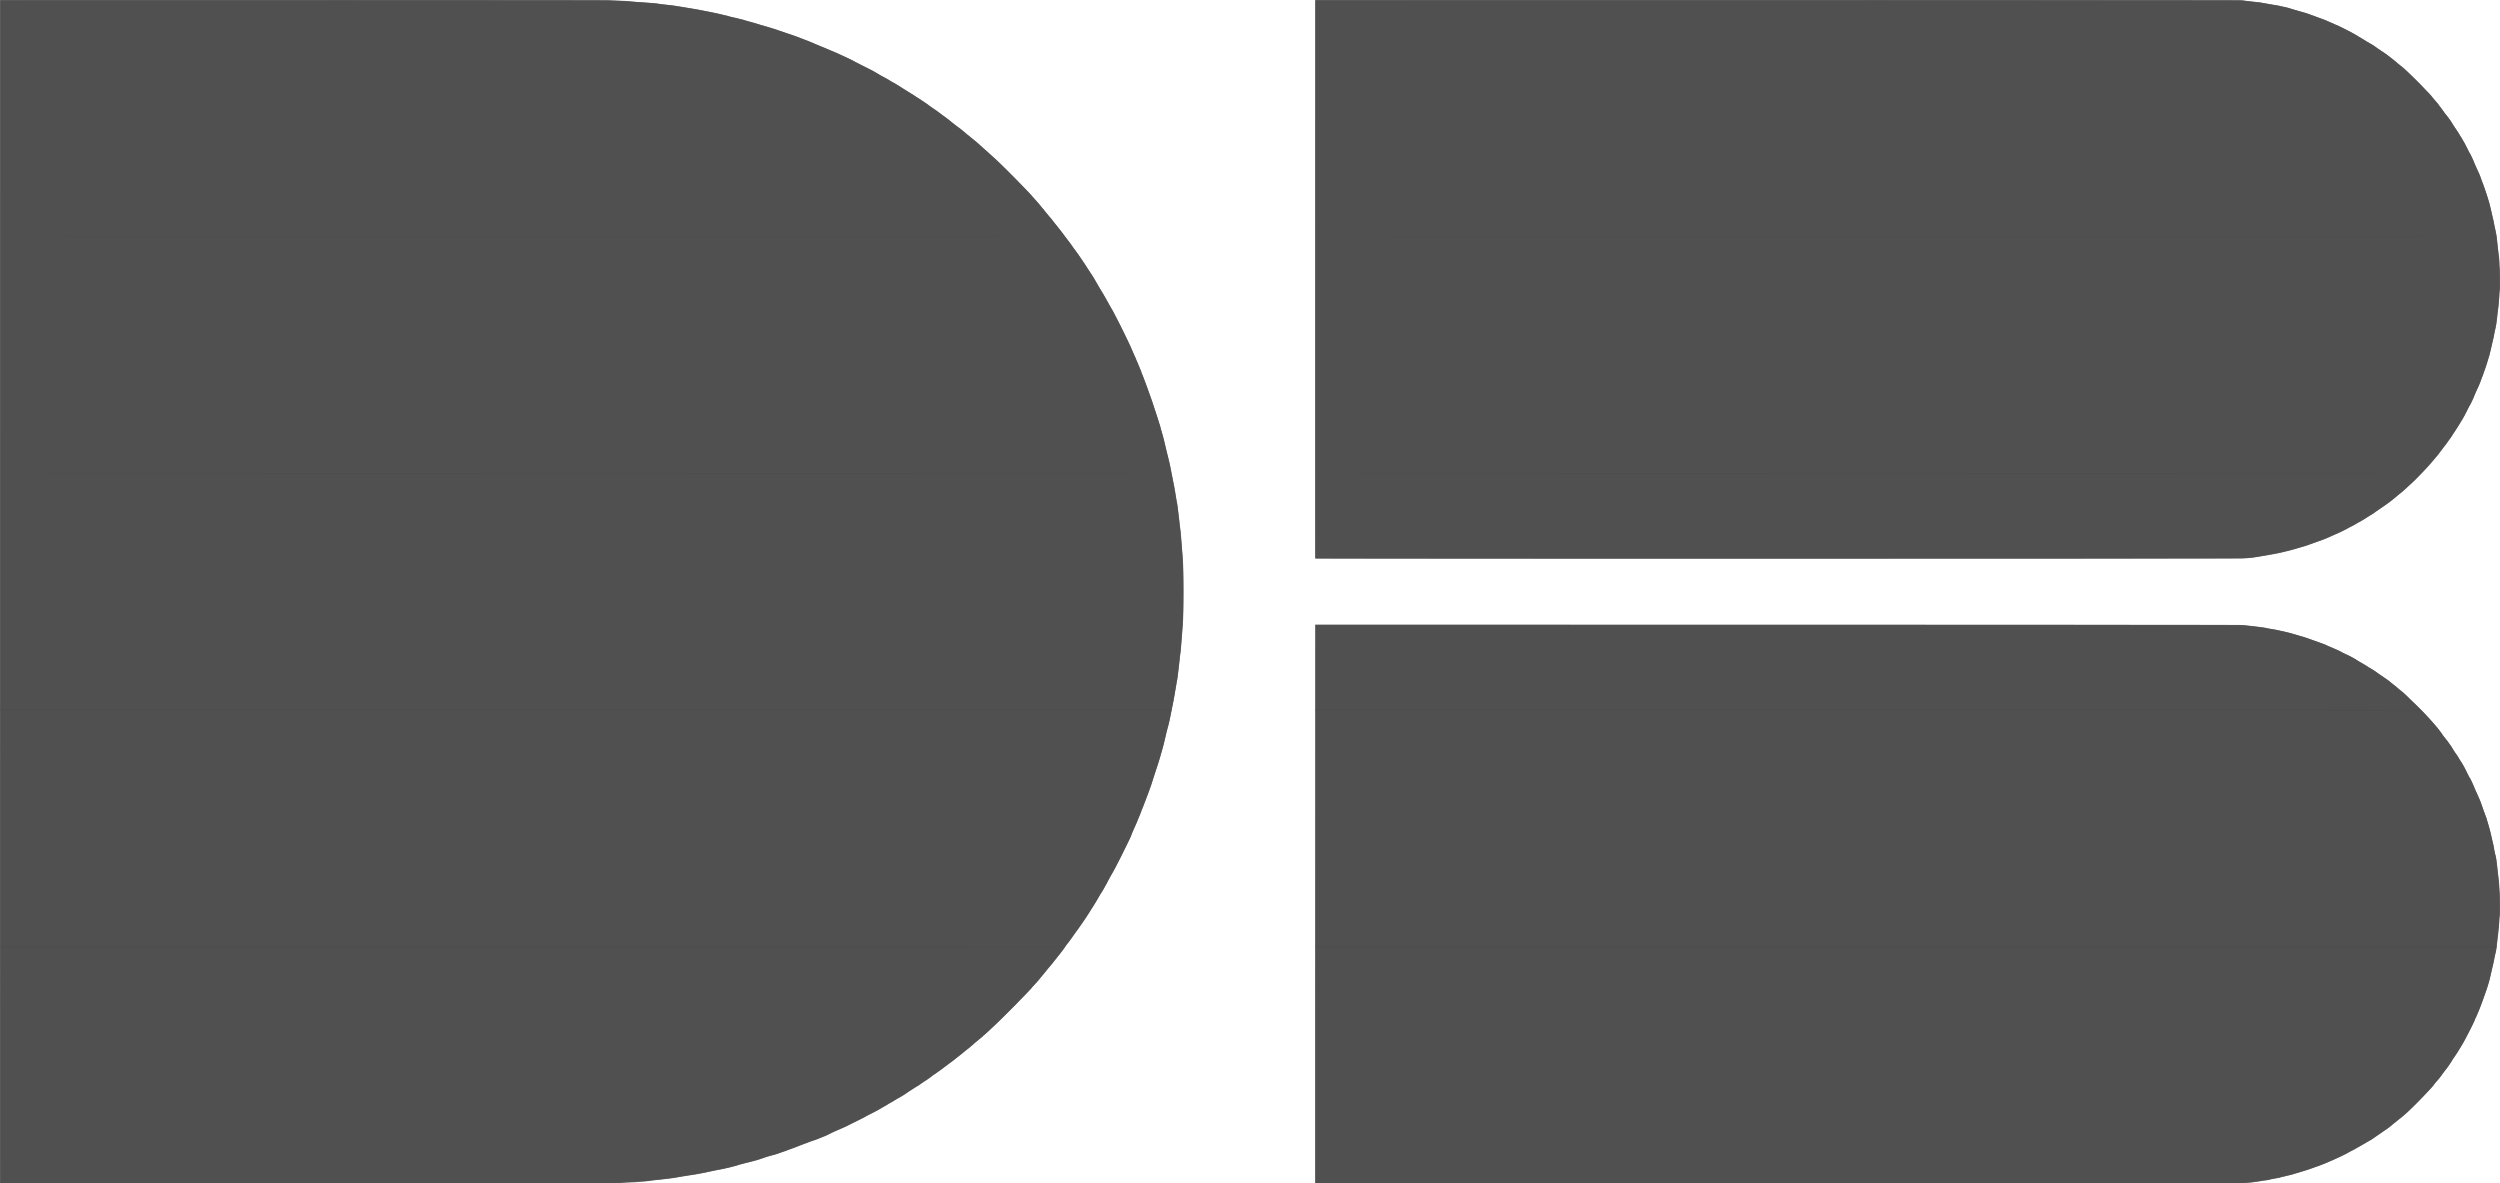 <svg width="7165.4" height="3392.1" viewBox="0 0 7165.414 3392.141" xmlns="http://www.w3.org/2000/svg"><g stroke-width=".315"><path d="M.212 3391.394c-.2-.525-.275-763.745-.168-1696.017L.236.3 862.355.116c567.191-.12 868.205.077 879.897.577 9.787.418 27.166 1.097 38.618 1.51 11.453.411 22.017 1.08 23.474 1.483 1.458.404 13.384 1.417 26.503 2.251 33.31 2.118 52.174 3.663 55.278 4.53 1.457.406 7.761 1.264 14.009 1.906 16.044 1.648 30.281 3.321 35.589 4.183 2.498.405 8.803 1.436 14.009 2.291s13.554 2.214 18.552 3.02c30.363 4.897 75.7 13.644 96.17 18.554 4.58 1.099 10.544 2.481 13.25 3.073 4.392.959 7.368 1.763 15.648 4.227 1.318.392 4.726 1.193 7.573 1.78 2.847.588 8.073 1.795 11.613 2.684 3.54.888 9.68 2.372 13.643 3.296 3.964.925 7.655 1.958 8.201 2.296.548.338 2.757 1.063 4.91 1.61 2.152.546 6.47 1.73 9.593 2.629 3.124.9 8.12 2.255 11.101 3.014 2.982.759 7.434 2.094 9.893 2.967 2.459.873 6.919 2.269 9.912 3.102 8.039 2.239 15 4.252 20.965 6.063 2.915.886 8.027 2.42 11.358 3.409 6.309 1.873 10.021 3.09 18.931 6.205 2.915 1.02 7.856 2.714 10.98 3.767 3.124 1.053 6.872 2.369 8.33 2.924s6.91 2.383 12.115 4.06c5.207 1.677 11.851 3.93 14.766 5.006a2242.35 2242.35 0 009.087 3.333c2.083.756 8.387 3.168 14.01 5.36 5.622 2.193 12.096 4.673 14.387 5.511 2.29.839 9.276 3.717 15.523 6.396 13.239 5.679 15.255 6.522 26.882 11.237a907.91 907.91 0 0117.038 7.152c4.581 1.99 11.397 4.886 15.145 6.433 3.748 1.548 8.689 3.675 10.98 4.729 2.29 1.053 6.38 2.93 9.087 4.173 23.858 10.95 32.776 15.238 38.617 18.566 3.124 1.78 16.584 8.688 29.912 15.35 13.327 6.663 26.276 13.348 28.776 14.856 10.914 6.583 22.28 13.151 26.203 15.143 7.896 4.006 12.134 6.391 17.585 9.893 2.987 1.92 7.306 4.438 9.596 5.596 2.291 1.158 8.675 4.935 14.185 8.394 22.07 13.85 37.85 23.701 40.928 25.547 1.783 1.07 4.68 2.994 6.436 4.278 1.757 1.283 4.9 3.318 6.982 4.523 5.48 3.17 33.49 22.114 36.926 24.977 1.17.975 5.087 3.713 18.365 12.845 1.817 1.249 6.251 4.486 9.854 7.193a3802.99 3802.99 0 0016.136 12.026c5.273 3.907 10.779 8.097 12.237 9.312 9.105 7.588 22.427 17.923 28.13 21.825 2.393 1.636 13.625 10.857 20.711 17.001 1.25 1.084 3.805 3.168 5.68 4.633a211.778 211.778 0 016.814 5.613c1.875 1.624 6.898 5.698 11.163 9.055 4.265 3.357 12.273 10.241 17.795 15.298 5.522 5.056 12.216 11.104 14.876 13.44 2.66 2.336 7.09 6.34 9.844 8.899a597.985 597.985 0 009.612 8.708c10.206 8.992 24.28 22.518 44.149 42.43 26.599 26.657 65.85 67.23 66.92 69.177.451.82 4.6 5.58 9.219 10.578 4.62 4.998 10.601 11.813 13.293 15.145s7.872 9.636 11.514 14.009c3.642 4.373 8.762 10.59 11.378 13.815 2.616 3.225 6.238 7.485 8.048 9.465 1.81 1.98 3.855 4.462 4.544 5.514s7.308 9.493 14.71 18.758c7.402 9.264 15.518 19.744 18.037 23.288 2.519 3.543 7.366 9.973 10.773 14.288 3.407 4.314 7.557 9.798 9.223 12.186a1088.088 1088.088 0 0013.805 19.3c11.577 15.784 22.476 31.85 39.121 57.667 4.121 6.391 8.744 13.495 10.273 15.785 1.528 2.291 5.484 8.865 8.788 14.609 12.697 22.07 15.389 26.685 15.994 27.419 1.392 1.683 11.827 19.69 18.212 31.424 3.74 6.872 8.54 15.391 10.666 18.931 2.128 3.54 4.388 7.459 5.022 8.708.634 1.25 3.739 7.213 6.899 13.252 8.333 15.926 15.738 30.643 25.145 49.978 13.955 28.68 17.156 35.512 22.527 48.085 2.847 6.664 6.649 15.24 8.448 19.06 1.8 3.819 3.272 7.35 3.272 7.848 0 .497.64 2.143 1.423 3.657.783 1.514 2.611 5.65 4.063 9.19 1.452 3.54 4.208 10.185 6.125 14.766 1.916 4.581 3.713 9.352 3.992 10.601.28 1.25.783 2.626 1.12 3.059.337.433 1.667 3.67 2.954 7.194 2.453 6.716 3.545 9.61 7.843 20.794 1.441 3.748 3.031 8.008 3.534 9.465s2.205 6.229 3.782 10.602c7.243 20.076 10.128 28.311 13 37.104 1.701 5.206 5.73 17.473 8.951 27.26s6.447 19.84 7.168 22.339c.72 2.499 1.777 5.736 2.35 7.194.97 2.472 2.606 8.18 4.125 14.387.842 3.436 1.689 6.438 4.168 14.766 1.116 3.749 2.66 9.37 3.43 12.495.771 3.123 2.124 8.575 3.007 12.115a791.286 791.286 0 013.397 14.388c1.641 7.287 3.253 13.915 6.078 24.989 4.37 17.134 6.268 25.547 9.137 40.511a3741.4 3741.4 0 003.385 17.417 9212.314 9212.314 0 005.278 26.502c1.254 6.199 5.325 30.376 6.823 40.511.4 2.707 1.077 6.115 1.507 7.572 1.023 3.48 3.77 25.122 7.884 62.094.997 8.954 2.025 17.133 2.286 18.174.457 1.822 1.014 8.397 4.201 49.598a6821.62 6821.62 0 002.187 27.638c3.07 37.032 3.07 162.485 0 198.016-.396 4.582-1.382 17.02-2.19 27.638-3.163 41.567-3.744 48.176-4.464 50.734-.41 1.457-1.453 9.806-2.317 18.552-2.405 24.354-5.403 49.1-6.915 57.102-.441 2.328-1.286 7.13-1.878 10.67-.994 5.94-2.18 12.892-5.227 30.669-.643 3.748-1.494 8.69-1.89 10.98-.71 4.093-2.356 12.475-5.316 27.07a4802.78 4802.78 0 00-3.372 16.848c-4.148 20.943-6.48 31.19-9.14 40.134-1.426 4.801-3.447 12.893-6.051 24.231-4.73 20.597-8.153 33.931-12.83 49.978-.668 2.29-1.706 5.869-2.308 7.951-3.122 10.81-5.044 16.93-11.415 36.347-10.03 30.568-13.232 40.446-14.36 44.298-1.833 6.258-11.832 33.41-19.66 53.385-.98 2.499-2.865 7.44-4.19 10.98s-2.664 6.777-2.976 7.193c-.311.417-1.161 2.632-1.888 4.922-1.253 3.944-5.397 14.365-7.681 19.31-.577 1.25-1.877 4.486-2.89 7.194-1.013 2.707-4.46 10.714-7.66 17.795-5.667 12.537-8.484 19.262-12.14 28.975-1.742 4.632-31.852 65.414-43.226 87.26-3.144 6.04-8.23 15.24-11.3 20.446-3.069 5.206-7.753 13.725-10.407 18.931-5.59 10.964-17.615 32.238-19.473 34.453-.7.833-3.777 5.945-6.838 11.359-5.442 9.623-14.6 24.818-19.734 32.743a1201.94 1201.94 0 00-6.044 9.466c-10.24 16.206-12.694 19.993-15.498 23.917-1.689 2.364-6.234 8.898-10.101 14.52-3.866 5.623-8.449 12.14-10.181 14.481-1.733 2.342-6.973 9.668-11.646 16.28-10.767 15.24-10.153 14.407-16.907 22.96-3.142 3.98-6.38 8.308-7.193 9.618-3.087 4.967-8.043 11.643-17.344 23.365-5.288 6.664-11.55 14.615-13.913 17.67-2.364 3.056-8.394 10.382-13.397 16.281-5.004 5.9-9.604 11.465-10.223 12.37-.619.902-4.532 5.718-8.697 10.699-4.165 4.982-9.276 11.202-11.358 13.822-2.083 2.621-7.193 8.305-11.355 12.632-4.163 4.326-7.875 8.441-8.25 9.145-2.261 4.235-79.512 82.94-103.17 105.11-4.942 4.63-14.165 13.278-20.495 19.218-6.331 5.94-12.561 11.439-13.845 12.22-1.285.781-2.542 1.96-2.797 2.623-.254.66-1.901 2.278-3.661 3.592-4.43 3.308-18.912 15.353-23.065 19.183-4.429 4.085-14.268 12.275-21.673 18.04-3.21 2.499-7.233 5.787-8.941 7.306s-6.398 5.267-10.423 8.33a989.025 989.025 0 00-15.144 11.816c-7.336 5.856-38.64 29.326-44.693 33.505a3980.725 3980.725 0 01-9.819 6.737c-3.894 2.664-8.153 5.731-9.467 6.816-4.032 3.328-13.064 9.675-22.796 16.02-5.106 3.328-11.07 7.405-13.252 9.06-2.182 1.655-4.224 3.01-4.536 3.012-.845 0-26.536 16.515-33.412 21.472-3.28 2.364-11.798 7.589-18.93 11.611-7.133 4.023-13.991 8.068-15.24 8.992-1.25.923-3.976 2.58-6.059 3.684-5.573 2.954-12.147 6.753-13.342 7.71-.575.46-3.43 2.134-6.346 3.718-2.915 1.583-8.538 4.822-12.494 7.196-7.835 4.702-18.381 10.331-33.696 17.986-5.414 2.707-10.014 5.18-10.223 5.499-.209.317-9.75 5.213-21.202 10.88-11.453 5.666-21.846 10.864-23.096 11.551-6.325 3.477-14.37 7.169-35.211 16.159-6.872 2.964-17.094 7.732-22.717 10.595-5.622 2.864-11.586 5.7-13.252 6.305-1.666.604-7.97 3.132-14.008 5.618-6.04 2.486-12.855 5.125-15.145 5.864-7.686 2.48-17.018 5.759-19.31 6.784-1.25.559-3.975 1.609-6.058 2.334-7.44 2.59-25.453 9.448-26.502 10.09-.778.476-2.133.98-15.145 5.628-4.164 1.488-10.298 3.78-13.63 5.093-3.332 1.314-7.591 2.823-9.465 3.356-1.875.532-5.623 1.824-8.33 2.87-7.259 2.807-11.206 4.146-16.28 5.524-2.5.678-7.61 2.07-11.359 3.094a2175.012 2175.012 0 01-9.465 2.565c-1.458.389-7.08 2.278-12.495 4.2-16.056 5.698-21.15 7.148-50.356 14.339-2.707.666-5.944 1.533-7.194 1.925-1.249.392-4.593 1.252-7.43 1.913-2.838.66-6.586 1.799-8.33 2.532-1.744.733-5.896 1.933-9.228 2.667-3.332.733-6.91 1.642-7.951 2.019-1.042.376-4.279 1.219-7.194 1.871-2.915.654-8.197 1.868-11.737 2.699-3.54.831-10.866 2.34-16.28 3.353a1070.258 1070.258 0 00-29.912 6.05c-18.753 4.093-32.94 6.772-48.085 9.08-16.954 2.582-40.667 6.462-48.154 7.878-7.802 1.475-31.43 4.34-56.724 6.876-8.538.856-16.53 1.884-17.757 2.284-1.23.4-8.385 1.096-15.902 1.547-7.518.45-14.861 1.115-16.319 1.477-1.457.361-13.195 1.042-26.083 1.513-15.124.552-23.985 1.172-24.99 1.75-2.355 1.353-1777.549 1.686-1778.054.333zm3769.408 0c-.198-.52-.272-360.966-.166-800.963l.192-800.025 1324.393.082c984.14.06 1326.654.304 1333.102.945 34.992 3.464 67.098 7.532 70.422 8.924.625.262 6.077 1.263 12.116 2.226 6.04.962 12.514 2.088 14.388 2.5s7.326 1.598 12.116 2.633c20.088 4.34 30.926 7.174 51.113 13.36 2.916.894 7.686 2.254 10.601 3.023 5.596 1.475 16.376 4.989 18.931 6.169.833.385 6.285 2.356 12.116 4.38 9.921 3.445 25.314 8.932 32.822 11.7 1.81.667 4.877 2.021 6.815 3.01 1.94.989 5.4 2.565 7.691 3.502 2.29.938 4.676 1.953 5.3 2.256.625.303 4.203 1.832 7.952 3.4 10.065 4.208 17.737 7.83 21.58 10.186 1.875 1.148 6.986 3.7 11.36 5.67 13.437 6.052 21.92 10.643 35.21 19.05 2.916 1.845 6.153 3.788 7.195 4.318 4.323 2.203 20.983 12.329 22.964 13.957 1.177.968 2.445 1.76 2.817 1.76.834 0 16.555 9.847 20.32 12.728a136.326 136.326 0 005.77 4.124c1.665 1.115 6.265 4.258 10.222 6.982s9.998 6.852 13.424 9.172c3.427 2.319 7.857 5.644 9.844 7.389 4.457 3.913 10.531 8.824 12.79 10.34.93.624 5.241 4.202 9.58 7.95 4.34 3.749 8.87 7.497 10.069 8.33 3.27 2.273 10.01 8.442 23.088 21.131 6.48 6.287 17.112 16.584 23.63 22.883 10.114 9.778 32.458 33.23 39.4 41.351 3.115 3.648 12.26 14.19 14.956 17.24 2.44 2.762 10.913 13.567 12.857 16.396l4.67 6.815c1.953 2.852 5.701 7.783 8.33 10.958 2.628 3.175 6.142 7.727 7.808 10.116a577.62 577.62 0 006.15 8.615c1.716 2.35 4.206 6.146 5.534 8.436 3.135 5.412 6.997 11.328 12.191 18.682 2.304 3.26 4.607 6.78 5.119 7.821.928 1.887 5.582 9.311 9.32 14.87 3.444 5.119 7.338 12.372 14.71 27.4 3.95 8.045 7.993 15.712 8.987 17.037 1.714 2.283 11.303 22.867 13.292 28.533.512 1.457 1.977 4.865 3.257 7.572 2.294 4.854 3.581 7.697 6.512 14.387.82 1.875 2.762 6.304 4.313 9.845 1.55 3.54 3.274 7.799 3.829 9.465 3.285 9.86 11.15 31.79 13.57 37.831 1.16 2.899 2.371 6.306 2.689 7.572.319 1.266 1.313 4.688 2.21 7.603 5.627 18.292 8.11 27.69 13.302 50.356a1387.162 1387.162 0 003.385 14.387c.86 3.54 2.203 10.355 2.983 15.145 1.296 7.949 1.948 10.954 4.598 21.202 1.584 6.122 3.947 24.768 7.15 56.414.59 5.83 1.29 11.624 1.555 12.873 2.227 10.493 4.425 93.11 2.7 101.47-.43 2.082-1.114 10.09-1.52 17.794-.715 13.532-2.536 33.566-3.476 38.24-.25 1.25-1.28 9.94-2.287 19.31-2.03 18.895-2.813 24.496-4.132 29.531-1.587 6.062-3.122 13.084-4.55 20.824-.77 4.165-2.116 10.469-2.993 14.01s-2.417 10.184-3.421 14.765a1162.047 1162.047 0 01-3.348 14.766c-.836 3.54-1.903 8.14-2.37 10.223s-1.712 6.683-2.765 10.223l-3.83 12.873c-1.713 5.767-4.491 13.834-11.732 34.075-7.685 21.482-12.913 34.827-17.738 45.275-1.402 3.036-2.549 5.904-2.549 6.375s-1.022 2.668-2.272 4.882c-1.25 2.214-2.271 4.412-2.271 4.883 0 2.558-27.446 56.811-35.202 69.588a7804.364 7804.364 0 00-11.932 19.688c-2.467 4.096-11.808 18.147-14.667 22.062-1.41 1.93-2.564 3.702-2.564 3.937 0 1.412-14.591 22.468-21.354 30.816-2.79 3.445-6.94 9.023-9.222 12.397-2.282 3.374-7.442 9.883-11.466 14.464-4.024 4.581-8.362 9.863-9.64 11.737-3.63 5.323-11.024 13.461-33.715 37.105-30.67 31.956-49.743 49.925-66.807 62.935-4.31 3.288-6.301 4.916-10.16 8.317-1.7 1.498-3.65 3.031-4.333 3.408-.683.376-3.068 2.294-5.3 4.261-5.429 4.784-14.6 11.865-18.943 14.627-1.938 1.233-7.377 4.968-12.086 8.3-4.71 3.331-9.654 6.739-10.988 7.572-1.334.833-5.707 3.85-9.717 6.704-4.01 2.855-10.597 7.048-14.64 9.317a937.996 937.996 0 00-14.167 8.142 1126.714 1126.714 0 01-15.407 8.857c-4.725 2.663-9.837 5.601-11.359 6.529-1.521.928-5.927 3.23-9.791 5.115-3.865 1.885-8.465 4.346-10.223 5.466-4.594 2.93-23.12 11.945-37.65 18.324-6.873 3.017-13.858 6.123-15.524 6.904-5.047 2.364-17.56 7.559-18.206 7.559-.332 0-2.846.98-5.587 2.176-2.74 1.197-6.686 2.714-8.768 3.37-2.083.656-6.683 2.254-10.223 3.551-3.54 1.298-7.442 2.674-8.672 3.059-1.23.385-3.956 1.368-6.058 2.186-2.102.818-6.89 2.392-10.637 3.498-3.749 1.105-8.179 2.445-9.844 2.976-7.142 2.277-13.173 4.107-17.417 5.285-2.499.695-5.91 1.747-7.58 2.34-1.67.593-6.1 1.792-9.844 2.664-3.744.872-9.533 2.26-12.865 3.084a751.453 751.453 0 01-10.292 2.466c-2.33.533-4.607 1.2-5.063 1.481s-3.832 1.005-7.503 1.606c-13.294 2.179-19.45 3.352-21.373 4.072-2.551.957-5.605 1.53-14.834 2.788-4.164.568-12.172 1.738-17.795 2.6-5.622.864-12.437 1.897-15.144 2.297-5.792.855-19.751 2.072-34.076 2.973-5.622.353-605.275.679-1332.573.724-1057.253.067-1322.42-.109-1322.708-.864zm0-1790.853c-.198-.52-.272-360.774-.166-800.578l.192-799.64L5091.61.133c859.304-.123 1325.067.07 1330.84.553 4.88.408 12.791 1.273 17.58 1.92s13.309 1.654 18.931 2.235c14.794 1.53 21.243 2.396 31.047 4.168a2422.26 2422.26 0 0034.834 6.024c5.206.862 10.317 1.883 11.358 2.269s4.279 1.107 7.194 1.603 6.153 1.181 7.194 1.524c1.041.342 3.085.852 4.543 1.133s4.695 1.164 7.194 1.963c7.223 2.307 10.964 3.45 17.038 5.202 3.123.901 8.916 2.6 12.873 3.775 3.956 1.175 8.045 2.316 9.087 2.536 3.22.68 11.435 3.308 18.173 5.811 3.54 1.316 7.8 2.85 9.466 3.411 1.666.56 4.903 1.757 7.193 2.66 5.271 2.075 17.173 6.394 23.096 8.38 2.499.838 6.588 2.514 9.087 3.725 2.499 1.211 7.44 3.392 10.98 4.848 3.54 1.455 8.572 3.682 11.181 4.948 2.61 1.267 4.99 2.303 5.29 2.303 1.9 0 42.412 20.432 53.195 26.83 5.206 3.087 12.702 7.535 16.659 9.883 3.956 2.348 9.579 5.757 12.494 7.577 2.916 1.82 9.73 5.87 15.145 9.001s11.718 7.07 14.009 8.753c5.124 3.765 6.342 4.608 18.173 12.576 5.207 3.507 10.712 7.218 12.235 8.248 1.523 1.03 7.24 5.381 12.705 9.67 5.464 4.288 10.872 8.478 12.017 9.31 1.144.834 5.479 4.445 9.633 8.026 4.154 3.58 9.052 7.584 10.884 8.897 5.403 3.871 27.955 25.044 44.707 41.976 19.022 19.226 40.583 41.9 42.277 44.464.688 1.041 4.968 6.153 9.51 11.359 4.543 5.206 8.804 10.317 9.47 11.358.667 1.041 2.586 3.656 4.265 5.81 4.149 5.324 10.218 13.56 12.518 16.989 1.042 1.552 3.938 5.337 6.437 8.411s5.225 6.557 6.058 7.738c.833 1.181 2.55 3.55 3.815 5.264 1.265 1.713 3.635 5.33 5.266 8.038 3.307 5.488 7.183 11.449 14.032 21.58 9.504 14.06 21.521 34.591 29.252 49.979 4.393 8.746 8.41 16.413 8.923 17.038s2.293 4.032 3.954 7.572l5.425 11.562c1.323 2.82 2.407 5.443 2.407 5.83 0 .714 7.715 18.128 12.927 29.177 2.974 6.307 3.514 7.678 7.457 18.931 1.313 3.749 2.859 7.838 3.433 9.087 1.014 2.203 4.42 11.603 6.724 18.552.621 1.875 2.664 8.008 4.54 13.63 1.875 5.623 4.304 13.29 5.397 17.039 1.093 3.748 2.342 7.837 2.775 9.086.433 1.25 1.24 4.146 1.793 6.437 3.111 12.895 4.45 18.628 6.097 26.124 1.007 4.582 2.552 11.227 3.433 14.766.88 3.54 2.23 10.015 2.999 14.388.768 4.373 1.949 10.166 2.624 12.873 1.241 4.98 2.103 9.09 3.49 16.66.84 4.581 3.883 31.039 5.617 48.842.608 6.247 1.442 12.551 1.854 14.009 2.043 7.241 4.042 91.374 2.365 99.576-.425 2.082-1.103 9.92-1.506 17.416-.402 7.497-1.421 19.594-2.265 26.883-.843 7.288-2.381 20.748-3.418 29.911-1.037 9.163-2.107 17.852-2.38 19.31s-.965 5.206-1.541 8.33c-.576 3.123-1.598 7.894-2.273 10.6-.673 2.708-1.843 8.5-2.598 12.873-.755 4.374-2.1 10.678-2.987 14.01s-2.078 8.443-2.647 11.358c-.567 2.915-1.42 6.834-1.896 8.708a828.577 828.577 0 00-2.296 9.466l-2.51 10.6c-.592 2.5-1.612 6.248-2.268 8.33-1.403 4.46-3.39 11.025-6.192 20.446-1.113 3.748-2.989 9.37-4.167 12.494-1.178 3.124-3.535 9.809-5.239 14.856-1.703 5.047-3.609 10.159-4.235 11.359-.626 1.2-1.14 2.596-1.143 3.102 0 .507-.484 2.04-1.07 3.408-.587 1.368-2.148 5.383-3.469 8.923-1.32 3.54-3.593 8.992-5.05 12.116-6.82 14.616-12.375 27.147-12.375 27.917 0 1.197-10.821 23.938-12.12 25.468-.706.833-4.545 8.159-8.532 16.28-3.986 8.121-9.234 18.053-11.661 22.07-11.832 19.584-14.896 24.484-21.144 33.816-3.71 5.54-7.26 10.99-7.89 12.115-1.039 1.851-5.497 8.502-6.953 10.372-2.058 2.645-6.085 8.322-9.131 12.873-1.95 2.916-4.495 6.389-5.653 7.717s-4.15 5.168-6.648 8.53c-2.5 3.363-6.333 8.367-8.52 11.121-2.186 2.754-3.975 5.244-3.975 5.532 0 .288-1.79 2.47-3.975 4.847-2.187 2.378-5.168 5.88-6.626 7.781s-3.502 4.363-4.544 5.469-3.126 3.543-4.633 5.417c-9.104 11.318-46.115 49.856-58.182 60.579-3.046 2.707-10.108 9.157-15.694 14.335-5.585 5.177-12.7 11.35-15.812 13.716-3.113 2.368-8.294 6.568-11.515 9.333-13.975 12-22.693 18.548-44.476 33.405-5.83 3.977-13.157 9.072-16.28 11.323-3.124 2.25-8.406 5.695-11.738 7.653-3.331 1.959-9.897 6.09-14.59 9.18-4.694 3.091-12.549 7.786-17.457 10.433-4.907 2.648-10.439 5.834-12.291 7.081-1.852 1.247-6.775 3.899-10.94 5.892-4.165 1.994-9.276 4.637-11.358 5.874-5.074 3.014-23.027 11.934-29.154 14.486-2.707 1.127-6.285 2.686-7.95 3.464-16.537 7.725-35.674 15.633-43.921 18.151-2.499.763-6.738 2.267-9.42 3.341-2.682 1.075-5.243 1.954-5.69 1.954-.448 0-2.086.681-3.64 1.514-1.555.833-3.336 1.515-3.959 1.515-.624 0-4.118 1.19-7.765 2.643-3.646 1.453-9.186 3.32-12.31 4.15s-7.98 2.194-10.79 3.036c-2.812.84-7.412 2.22-10.223 3.064-12.674 3.804-26.719 7.54-34.266 9.115-1.874.391-5.111 1.202-7.194 1.803-5.622 1.621-20.75 4.647-38.24 7.65-6.039 1.037-14.898 2.565-19.688 3.397-29.17 5.064-34.015 5.64-56.553 6.733-26.238 1.271-2658.168 1.14-2658.65-.132z" fill="#6d6d6d"/><path d="M.693 1696.027V.563l865.703.09c476.132.048 871.838.38 879.344.737 7.497.357 21.979.983 32.183 1.393s20.256.915 22.338 1.126c2.083.21 15.202 1.23 29.154 2.267 34.475 2.562 53.014 4.108 55.278 4.608 1.936.429 22.017 2.878 34.706 4.233 3.887.416 10.361 1.269 14.388 1.896 14.906 2.323 42.144 6.773 50.483 8.247 3.332.589 9.295 1.593 13.252 2.23s7.875 1.361 8.708 1.606c.833.246 5.774 1.247 10.98 2.225 5.206.979 12.873 2.458 17.038 3.287 4.164.83 9.616 1.9 12.115 2.38 5.716 1.098 22.725 5.085 25.747 6.035 1.25.393 4.442 1.097 7.094 1.566 2.652.468 5.378 1.156 6.058 1.528.68.372 2.94 1.06 5.022 1.527 2.082.468 6.682 1.495 10.222 2.283 3.54.788 9.163 2.145 12.495 3.017 3.331.871 9.295 2.376 13.251 3.344 3.957.968 8.216 2.13 9.466 2.58 1.25.451 4.146 1.333 6.436 1.96 16.153 4.416 21.68 5.983 28.018 7.944a871.738 871.738 0 0015.524 4.597c9.498 2.705 23.598 6.974 30.289 9.171 2.498.82 6.076 1.94 7.95 2.486 1.875.547 5.964 1.913 9.087 3.035 3.124 1.122 13.176 4.54 22.339 7.594 18.32 6.107 25.98 8.871 43.54 15.712 6.455 2.515 13.611 5.246 15.902 6.07 2.29.824 7.913 3.132 12.494 5.13a946.398 946.398 0 0015.145 6.43c17.666 7.26 24.09 9.942 31.805 13.282a962.496 962.496 0 0015.144 6.39c3.749 1.53 8.52 3.6 10.602 4.597a350.85 350.85 0 008.33 3.818c14.413 6.353 33.589 15.557 39.67 19.042 3.17 1.816 16.668 8.748 29.996 15.403 13.328 6.656 26.277 13.33 28.776 14.832 16.22 9.746 21.185 12.63 24.397 14.168 1.992.954 4.764 2.392 6.16 3.195 7.976 4.588 13.032 7.61 16.392 9.8 2.083 1.356 5 2.971 6.482 3.59 1.482.618 5.352 2.787 8.6 4.82 8.1 5.068 16.876 10.678 20.508 13.11 1.666 1.115 5.524 3.542 8.573 5.393a842.337 842.337 0 017.348 4.502c.992.625 4.632 2.815 8.087 4.867s7.474 4.645 8.932 5.762c1.458 1.118 5.377 3.68 8.708 5.693 3.332 2.013 6.399 3.959 6.815 4.324.417.365 5.106 3.48 10.42 6.923 5.315 3.443 10.256 6.825 10.98 7.516 2.052 1.958 9.284 7.137 18.68 13.378 5.302 3.521 8.494 5.83 9.687 7.005.741.728 1.602 1.325 1.915 1.325.312 0 1.84 1.108 3.394 2.461s4.548 3.653 6.652 5.111a394.85 394.85 0 017.93 5.68l7.7 5.679c1.977 1.459 5.018 3.843 6.755 5.3 1.739 1.458 4.14 3.41 5.337 4.336 1.197.927 5.29 4.164 9.098 7.194 3.807 3.03 8.883 6.871 11.28 8.537 2.398 1.666 5.333 3.88 6.523 4.922s3.1 2.639 4.243 3.55c1.143.91 4.805 3.988 8.136 6.84 3.332 2.85 6.79 5.683 7.686 6.294.895.611 5.836 4.595 10.98 8.853a3793.096 3793.096 0 0013.316 10.98c2.181 1.78 7.803 6.896 12.495 11.366 4.692 4.47 8.788 8.134 9.105 8.14.315 0 4.925 4.017 10.244 8.91 5.32 4.894 11.861 10.772 14.537 13.062 15.519 13.283 89.041 86.763 107.688 107.624 2.372 2.654 8.178 9.085 12.904 14.29 4.725 5.207 11.473 13.043 14.997 17.414 3.522 4.371 7.598 9.257 9.055 10.857s2.96 3.476 3.337 4.168c.777 1.426 4.895 6.37 7.678 9.218 1.023 1.046 1.859 2.175 1.859 2.51s2.77 3.738 6.156 7.564c3.385 3.826 6.697 7.807 7.359 8.849.66 1.04 3.61 4.79 6.553 8.33 2.944 3.54 6.527 7.97 7.964 9.843 1.437 1.874 5.003 6.368 7.925 9.986 2.921 3.618 8.37 10.774 12.109 15.902 3.737 5.128 9.197 12.39 12.132 16.139 2.935 3.748 6.691 8.849 8.348 11.334 1.657 2.486 5.738 8.186 9.07 12.666s7.25 9.863 8.708 11.96 4.184 5.999 6.058 8.668a882.494 882.494 0 016.66 9.644c1.789 2.636 4.423 6.496 5.854 8.578 1.431 2.083 4.034 6.172 5.783 9.087 1.75 2.916 5.9 9.39 9.223 14.388l8.811 13.251c1.523 2.291 5.58 9.106 9.015 15.145 6.158 10.827 10.975 18.998 21.966 37.266 3.079 5.117 8.65 14.926 12.38 21.798 3.73 6.871 8.44 15.22 10.466 18.552 2.026 3.332 4.21 7.08 4.853 8.33.642 1.249 3.643 7.042 6.67 12.872 11.146 21.473 16.575 32.24 25.77 51.114 13.246 27.186 16.187 33.484 22.455 48.085 3.04 7.08 6.845 15.69 8.456 19.135s2.93 6.488 2.93 6.765.647 1.889 1.437 3.582c.792 1.694 2.694 6.146 4.228 9.894s4.177 10.052 5.872 14.009c1.696 3.957 3.516 8.831 4.045 10.833.53 2.002 1.26 4.047 1.622 4.544s1.385 2.778 2.272 5.068c2.689 6.946 8.619 22.791 10.486 28.018.966 2.707 3.178 8.841 4.915 13.63 7.076 19.512 8.56 23.758 13.626 38.998 11.106 33.407 15.777 47.837 16.67 51.492.509 2.082 1.162 4.127 1.45 4.543.29.417 1.302 3.654 2.25 7.194s2.54 9.333 3.541 12.873c1 3.54 2.204 7.8 2.673 9.466.47 1.665 1.263 4.391 1.762 6.057.499 1.666 2.367 9.163 4.151 16.66 1.783 7.496 5.915 24.534 9.18 37.862 3.266 13.327 6.308 26.105 6.761 28.396.453 2.29 1.65 8.424 2.66 13.63 1.01 5.206 2.546 13.043 3.413 17.416s2.214 11.188 2.991 15.145c.779 3.957 1.96 9.92 2.628 13.252.667 3.331 1.526 8.102 1.91 10.6a360.602 360.602 0 001.537 9.088 354.071 354.071 0 011.533 9.086c.733 4.808 2.413 14.598 3.716 21.65 1.205 6.518 3.484 24.8 7.213 57.86 1.033 9.162 2.22 19.385 2.636 22.717.787 6.276 1.386 13.367 3.843 45.433.797 10.412 1.775 22.68 2.173 27.26 3.075 35.392 3.096 160.826.029 198.017-.394 4.79-1.397 17.568-2.229 28.396s-1.854 24.118-2.274 29.53-1.098 12.4-1.51 15.524c-.41 3.124-1.26 10.62-1.89 16.66-.629 6.038-1.485 13.705-1.904 17.037-.418 3.332-1.45 11.85-2.293 18.931-2.308 19.399-2.791 23.033-3.773 28.396-.495 2.707-1.365 7.648-1.933 10.98-.567 3.332-1.704 9.976-2.526 14.766s-2.006 11.775-2.63 15.523c-2.069 12.438-3.31 18.982-7.327 38.618a2727.533 2727.533 0 00-3.336 16.66c-3.9 19.819-5.276 25.753-10.633 45.813-1.502 5.622-3.56 13.97-4.575 18.552-1.7 7.684-2.725 12.021-5.993 25.367a264.726 264.726 0 01-2.659 9.844c-1.963 6.653-5.124 17.633-6.54 22.717-2.101 7.552-4.275 14.598-8.642 28.018-2.371 7.288-7.096 21.94-10.5 32.56s-6.55 20.332-6.994 21.581c-.443 1.25-2.166 6.02-3.829 10.602a14515.71 14515.71 0 00-4.803 13.251 481.385 481.385 0 01-3.251 8.708c-.81 2.083-4.106 10.772-7.326 19.31-3.221 8.538-6.127 15.864-6.458 16.28-.331.417-1.329 2.973-2.217 5.68-1.576 4.81-6.074 15.914-7.973 19.688-.524 1.041-1.652 3.938-2.507 6.436-.855 2.5-4.348 10.677-7.763 18.174-3.416 7.497-6.988 15.675-7.939 18.174-4.664 12.255-7.172 17.78-18.903 41.649-6.959 14.16-12.97 26.428-13.356 27.26-.386.833-3.066 5.944-5.954 11.358a1189.333 1189.333 0 00-10.223 19.689c-2.734 5.414-7.519 14.103-10.633 19.309-3.114 5.206-7.815 13.725-10.449 18.931-5.501 10.877-17.559 32.214-19.47 34.453-.71.833-2.92 4.411-4.91 7.951-6.357 11.307-13.313 22.878-18.437 30.67-2.739 4.164-5.414 8.339-5.945 9.276-2.45 4.326-3.095 5.394-5.826 9.654-3.88 6.05-12.605 19.11-17.397 26.034a829.95 829.95 0 00-5.76 8.425c-3.96 5.932-10.177 14.662-12.94 18.169-1.669 2.118-6.726 9.176-12.427 17.344-4.695 6.728-9.15 12.844-10.808 14.838-2.643 3.181-8.501 11.079-8.501 11.461 0 .64-6.642 9.647-13.63 18.484-3.54 4.478-7.46 9.436-8.709 11.019-6.991 8.86-10.255 12.937-11.263 14.074-.622.702-1.74 2.235-2.488 3.408s-1.562 2.304-1.81 2.512c-.697.583-7.665 8.624-9.942 11.472-5.387 6.738-8.272 10.303-10.016 12.38-8.896 10.594-12.434 14.878-16.163 19.566-2.372 2.983-8.081 9.513-12.686 14.51-4.604 4.998-8.915 9.946-9.578 10.997-.664 1.05-9.543 10.421-19.731 20.824-10.189 10.403-20.228 20.788-22.31 23.079-4.764 5.243-48.073 48.106-61.206 60.575-19.981 18.973-22.86 21.667-27.284 25.54a1682.413 1682.413 0 00-9.063 8.005c-4.754 4.238-12.12 10.41-20.066 16.814-2.584 2.082-5.428 4.577-6.32 5.545-.892.967-3.98 3.693-6.862 6.058-2.882 2.364-5.786 4.81-6.454 5.435-.667.624-2.168 1.755-3.334 2.511-1.166.757-2.694 1.88-3.395 2.495-2.14 1.878-20.914 17.049-27.07 21.875-3.187 2.5-6.695 5.342-7.795 6.317-2.794 2.48-12.808 9.964-13.33 9.964-.238 0-3.066 2.039-6.287 4.53-9.925 7.679-17.738 13.545-23.273 17.475-2.916 2.07-5.983 4.273-6.816 4.896-6.061 4.531-8.805 6.417-9.335 6.417-.338 0-1.954 1.122-3.59 2.493-1.638 1.372-5.191 4.092-7.899 6.047-2.707 1.954-6.318 4.58-8.025 5.837-1.707 1.255-3.29 2.283-3.516 2.283-.56 0-11.884 7.647-18.083 12.21-2.759 2.03-5.263 3.692-5.566 3.692-.86 0-32.052 20.073-32.962 21.21-.693.87-16.791 10.736-19.968 12.239-1.72.814-5.513 2.982-8.428 4.818-5.496 3.46-13.619 8.243-20.343 11.976-2.139 1.186-4.4 2.587-5.025 3.112-.624.525-3.52 2.249-6.436 3.831-2.915 1.582-8.702 4.919-12.86 7.416-7.906 4.749-16.82 9.496-33.332 17.75-5.415 2.708-10.355 5.365-10.98 5.906-1.033.893-32.96 17.003-42.027 21.207-2.082.965-4.979 2.446-6.437 3.29-1.457.845-6.057 3.052-10.222 4.905l-18.552 8.256c-6.04 2.687-11.832 5.145-12.873 5.46-1.042.317-6.068 2.776-11.17 5.467-5.103 2.69-10.896 5.505-12.873 6.258-1.978.75-9.049 3.638-15.712 6.416-6.664 2.777-14.331 5.687-17.038 6.466-5.464 1.573-14.24 4.74-17.91 6.46-1.312.616-2.748 1.12-3.192 1.12-.444 0-1.926.494-3.293 1.098-1.368.605-7.175 2.841-12.906 4.97-5.73 2.13-11.352 4.36-12.494 4.955-1.141.595-2.519 1.085-3.06 1.088-.54 0-2.074.57-3.408 1.26-1.332.691-3.445 1.514-4.694 1.83-1.25.314-4.573 1.453-7.384 2.53-2.811 1.076-7.411 2.836-10.222 3.91a304.348 304.348 0 01-10.412 3.716c-2.916.97-8.197 2.784-11.737 4.032-6.249 2.202-13.638 4.404-26.125 7.784-3.332.902-10.488 3.154-15.902 5.004-18.138 6.198-25.453 8.324-46.569 13.528-6.039 1.49-12.002 3.007-13.252 3.374s-4.486 1.215-7.193 1.883c-2.707.669-6.626 1.849-8.709 2.622-2.082.774-6.171 1.975-9.086 2.67-2.916.693-7.005 1.727-9.087 2.296-3.87 1.057-13.663 3.413-20.445 4.919-2.083.462-8.046 1.64-13.252 2.617-17.646 3.312-22.333 4.251-24.611 4.928-1.25.372-3.635.895-5.301 1.164-1.666.268-4.051.79-5.3 1.161-1.25.37-5.169 1.212-8.709 1.87-3.54.656-10.014 1.869-14.388 2.693-9.549 1.799-14.59 2.64-24.61 4.11-4.166.61-11.833 1.808-17.038 2.662l-15.903 2.607c-3.54.58-8.48 1.444-10.98 1.918-7.132 1.354-16.67 2.547-57.17 7.155-9.371 1.066-19.594 2.277-22.718 2.691-8.666 1.15-23.7 2.157-50.356 3.377-15.727.718-25.03 1.45-26.502 2.082-1.847.791-168.47 1.011-890.314 1.17l-888.053.198V1696.01zm3769.648 895.222l.19-800.217 1324.032.087c958.543.062 1326.438.316 1332.741.92 31.31 3.003 66.834 7.492 70.423 8.9.625.245 6.247 1.263 12.495 2.262 6.247.999 12.891 2.181 14.766 2.627 1.874.446 4.77 1.094 6.436 1.44 16.213 3.368 25.52 5.52 32.75 7.573 3.02.857 7.84 2.214 10.71 3.016 2.87.801 8.748 2.512 13.062 3.802 4.313 1.29 9.206 2.723 10.872 3.183 1.666.46 5.251 1.646 7.967 2.634 2.716.988 5.442 1.808 6.057 1.823.617.024 2.483.684 4.15 1.488 1.665.805 3.344 1.475 3.731 1.489.684.024 3.552 1.027 23.15 8.085 15.24 5.488 21.36 7.882 24.99 9.773 1.874.977 5.451 2.546 7.95 3.486 2.499.94 4.884 1.934 5.3 2.21s3.825 1.756 7.573 3.291c6.903 2.827 16.399 7.389 25.367 12.186 2.707 1.448 8.114 4.035 12.014 5.749 3.9 1.714 10.629 5.123 14.951 7.577 4.322 2.454 8.16 4.462 8.528 4.462.367 0 1.104.523 1.634 1.163.532.64 3.144 2.429 5.807 3.976 2.662 1.546 5.987 3.493 7.388 4.326 1.402.833 4.198 2.47 6.213 3.637 2.016 1.168 4.176 2.43 4.801 2.806s3.01 1.767 5.3 3.092 5.129 3.215 6.306 4.2c1.177.983 2.438 1.788 2.802 1.788.364 0 2.158 1.01 3.988 2.246 1.83 1.235 4.147 2.596 5.15 3.024 1.002.428 4.207 2.51 7.122 4.626s6.525 4.644 8.02 5.618c1.495.973 3.199 2.23 3.786 2.791.587.563 3.452 2.542 6.368 4.4 2.915 1.857 7.413 4.92 9.995 6.806 2.582 1.886 6.452 4.622 8.6 6.08 2.149 1.457 4.466 3.277 5.15 4.043.684.767 3.301 2.875 5.815 4.685 2.514 1.809 5.208 3.993 5.986 4.853.778.86 1.732 1.563 2.12 1.563.387 0 1.783.996 3.1 2.212 4.81 4.441 14.845 12.851 18.976 15.903 2.33 1.722 8.972 7.806 14.757 13.521 5.786 5.715 12.517 12.248 14.959 14.518 8.6 7.997 27.984 27.22 33.972 33.689 14.714 15.9 17.157 18.555 22.328 24.277 3.011 3.331 6.309 7.08 7.327 8.33 1.02 1.249 3.546 4.292 5.614 6.762 2.069 2.47 4.861 5.981 6.206 7.804a351.771 351.771 0 005.541 7.246c1.703 2.163 3.547 4.785 4.096 5.826.823 1.562 10.507 14.092 13.243 17.134.422.47 2.13 2.81 3.796 5.202a397.717 397.717 0 005.609 7.828c1.419 1.914 3.766 5.536 5.214 8.05 2.615 4.535 8.908 14.41 10.136 15.906 2.914 3.548 8.195 11.402 8.195 12.188 0 .538.442 1.428.983 1.979.54.55 2.143 3.045 3.56 5.544s3.048 5.022 3.623 5.607c.576.585 1.377 1.778 1.78 2.65.403.873 1.559 2.95 2.569 4.616 1.01 1.666 2.206 3.874 2.659 4.906.452 1.033 1.129 2.068 1.504 2.299.374.231 3.754 6.813 7.51 14.625s7.664 15.297 8.682 16.632c1.95 2.56 8.93 17.445 12.68 27.039 1.22 3.123 3.103 7.553 4.184 9.844 1.08 2.29 2.549 5.528 3.262 7.194a304.588 304.588 0 002.87 6.436c5.432 11.763 10.395 24.566 15.707 40.511 1.933 5.806 6.351 17.764 7.057 19.1.632 1.199 1.852 5.177 7.03 22.927 4.014 13.762 5.773 20.308 7.227 26.882.645 2.916 1.652 7.345 2.238 9.844s1.387 6.077 1.78 7.951c.392 1.875 1.434 6.304 2.314 9.844.882 3.54 2.228 10.355 2.994 15.145s2.277 12.116 3.36 16.28c2.523 9.704 3.17 13.675 4.934 30.29.796 7.496 1.649 15.163 1.896 17.037 2.266 17.234 3.656 31.552 4.296 44.298.42 8.33 1.083 15.737 1.475 16.46.892 1.647.961 66.97.067 67.521-.352.217-.876 7.138-1.165 15.379s-.836 16.005-1.217 17.255c-.381 1.25-1.217 7.553-1.857 14.009-3.647 36.782-5.464 51.47-7.213 58.307-1.713 6.695-3.15 13.372-4.563 21.202-.79 4.374-2.168 10.848-3.063 14.388-.894 3.54-2.464 10.185-3.487 14.766-1.023 4.581-2.5 11.056-3.281 14.387a1897.12 1897.12 0 00-2.537 10.98c-.614 2.708-1.855 7.308-2.757 10.223a741.43 741.43 0 00-3.18 10.601c-1.375 4.736-3.456 10.808-11.296 32.94-8.414 23.759-17.19 45.74-23.457 58.762-1.223 2.542-2.225 4.84-2.225 5.107 0 2.41-26.937 55.473-34.465 67.89-2.651 4.372-5.398 8.972-6.103 10.222-.706 1.25-2.394 3.975-3.752 6.058-1.358 2.082-3.105 4.979-3.882 6.436-.776 1.458-4.305 6.837-7.84 11.953s-6.953 10.227-7.594 11.358c-.64 1.132-3.195 5.123-5.678 8.872-2.481 3.748-4.65 7.156-4.819 7.572-.376.93-5.394 7.592-12.546 16.66-2.957 3.748-6.018 7.828-6.803 9.067-1.61 2.538-1.79 2.78-4.811 6.456-1.198 1.458-2.494 3.232-2.878 3.943-.386.712-2.787 3.609-5.336 6.437-6.356 7.053-8.8 10.033-10.527 12.833-1.742 2.826-16.82 19.279-33.205 36.231-28.234 29.211-50.308 50.108-63.227 59.852-2.186 1.649-6.654 5.299-9.928 8.11-3.274 2.81-6.164 5.11-6.421 5.11s-3.43 2.571-7.051 5.712c-3.622 3.141-8.416 6.975-10.655 8.519s-5.647 3.914-7.573 5.267a886.525 886.525 0 01-8.423 5.812c-2.707 1.844-7.648 5.27-10.98 7.613-3.332 2.342-7.421 5.177-9.087 6.299-1.666 1.121-5.074 3.526-7.572 5.345-2.5 1.817-6.891 4.545-9.76 6.062-8.533 4.51-9.155 4.861-9.55 5.395-.21.281-3.956 2.497-8.33 4.924-7.64 4.242-18.331 10.336-24.125 13.753-1.516.894-5.995 3.248-9.951 5.231-3.957 1.984-8.898 4.68-10.98 5.995-5.108 3.222-47.005 23.116-48.684 23.116-.284 0-2.225.816-4.313 1.813-6.367 3.041-25.692 10.856-32.573 13.172-2.498.841-8.973 3.119-14.387 5.062-11.277 4.046-13.736 4.87-21.581 7.234-3.124.94-6.872 2.124-8.33 2.63-3.461 1.2-12.072 3.796-17.795 5.364-2.499.684-5.906 1.703-7.572 2.263-4.724 1.59-33.879 8.648-35.736 8.65-.912 0-1.845.305-2.073.673-.229.368-2.718 1.06-5.535 1.538-9.196 1.56-19.425 3.596-28.215 5.616-2.708.622-7.308 1.344-10.223 1.604-2.915.26-6.493.782-7.95 1.158-2.385.617-11.136 1.962-24.99 3.844-6.71.912-21.739 2.218-34.076 2.962-5.622.34-605.275.655-1332.548.7l-1322.324.081.19-800.217zm-.19-1790.66V.562l1323.84.073c752.678.04 1326.775.357 1330.648.735 3.748.365 10.734 1.182 15.523 1.816 4.79.634 15.353 1.827 23.475 2.653 8.12.826 15.618 1.697 16.659 1.936 1.041.238 5.812 1.12 10.601 1.958 4.79.84 12.456 2.188 17.038 2.997s12.534 2.15 17.674 2.98c5.14.829 9.65 1.697 10.026 1.93.376.23 4.008 1.104 8.072 1.94 12.215 2.511 13.347 2.783 18.03 4.32 4.792 1.573 8.063 2.543 27.223 8.069 6.663 1.922 14.5 4.184 17.416 5.028 5.215 1.509 9.927 3.137 17.43 6.024 2.091.804 4.028 1.462 4.306 1.462s1.463.394 2.636.875c3.038 1.247 7.299 2.824 21.062 7.798 6.664 2.407 14.16 5.328 16.66 6.49 2.498 1.161 7.439 3.322 10.98 4.802 3.54 1.48 8.571 3.727 11.18 4.993 2.61 1.266 5.08 2.303 5.49 2.303s2.364.814 4.342 1.809c1.978.995 9.73 4.774 17.228 8.4 12.42 6.005 38.841 20.363 39.755 21.604.21.283 1.293.993 2.41 1.577 4.096 2.144 12.367 7.005 12.735 7.485.21.272 2.423 1.642 4.922 3.044 2.499 1.403 4.72 2.807 4.937 3.121s1.24.95 2.272 1.414c1.033.464 3.122 1.593 4.643 2.509 1.52.915 5.099 2.993 7.951 4.617 4.437 2.527 9.15 5.73 15.787 10.728.833.627 6.115 4.194 11.737 7.927 14.997 9.955 15.565 10.357 24.232 17.144 4.373 3.424 9.41 7.351 11.194 8.726 1.784 1.375 5.483 4.545 8.221 7.044 2.737 2.498 5.56 4.884 6.273 5.3 1.118.654 14.36 11.448 17.404 14.186 8.249 7.425 47.452 45.84 50.82 49.8 1.948 2.29 8.535 9.204 14.637 15.361 6.102 6.159 11.094 11.522 11.094 11.919s1.73 2.685 3.845 5.084c2.114 2.4 4.754 5.47 5.868 6.825 1.113 1.355 3.217 3.759 4.675 5.342 2.668 2.9 4.094 4.715 7.572 9.647 1.041 1.476 3.545 4.798 5.564 7.382 2.02 2.584 4.029 5.38 4.465 6.213.437.833 1.255 1.787 1.819 2.12.564.333 1.025.976 1.025 1.43s1.959 3.24 4.354 6.19c6.063 7.472 5.771 7.092 9.956 12.977 2.074 2.915 4.267 5.862 4.875 6.549.608.686 2.058 2.901 3.222 4.922 1.163 2.02 4.35 7.043 7.08 11.161 2.733 4.118 5.307 8.037 5.723 8.708.416.672 1.994 2.925 3.507 5.007 1.514 2.082 3.311 4.809 3.994 6.058 3.99 7.298 6.032 10.745 7.034 11.874.622.7 1.695 2.298 2.386 3.55 1.133 2.057 5.929 10.13 7.704 12.972.391.625 3.805 7.435 7.586 15.134 3.782 7.698 7.31 14.514 7.843 15.145 1.415 1.677 11.818 23.704 11.818 25.02 0 .573 7.766 18.052 13.349 30.041 2.91 6.254 5.66 13.304 8.332 21.368 1.023 3.09 2.09 5.985 2.37 6.436.618.995 3.467 8.753 5.864 15.964a697.122 697.122 0 004.056 11.737c2.075 5.819 6.042 18.439 8.926 28.396 1.914 6.609 4.8 18.484 8.1 33.318a857.515 857.515 0 003.816 16.28c1.081 4.374 2.465 11.018 3.076 14.767.611 3.748 1.663 9.03 2.336 11.737.674 2.707 1.734 7.818 2.356 11.358.622 3.54 1.448 7.63 1.835 9.087.386 1.458 1.077 6.91 1.536 12.116.458 5.206 1.132 12.021 1.497 15.145.365 3.123 1.367 11.642 2.225 18.93 2.132 18.105 2.846 26.962 2.94 36.492.046 4.488.418 8.304.838 8.563.486.3.757 12.361.757 33.698s-.27 33.398-.757 33.698c-.42.26-.791 4.07-.833 8.564-.046 4.452-.353 11.332-.692 15.289-1.366 15.961-3.08 31.574-3.742 34.076-.384 1.457-1.388 9.636-2.231 18.173-1.5 15.204-3.295 26.508-5.773 36.347-.681 2.708-1.868 8.5-2.638 12.873-1.432 8.136-1.904 10.35-4.044 18.931-.674 2.707-2.107 8.841-3.183 13.63-3.44 15.31-5.672 24.518-6.79 28.018-.6 1.875-2.946 9.542-5.216 17.038-2.268 7.497-5.531 17.55-7.251 22.339s-3.815 10.752-4.657 13.251c-.841 2.5-1.988 5.566-2.548 6.815-.56 1.25-2.613 6.702-4.564 12.116-1.95 5.414-4.912 12.74-6.581 16.28-3.39 7.19-4.281 9.145-9.243 20.26-1.906 4.272-3.466 8.058-3.466 8.414 0 1.223-10.834 23.954-12.14 25.468-.717.833-4.237 7.57-7.82 14.971-3.584 7.401-8.993 17.564-12.02 22.583-14.48 24.011-23.5 38.31-27.608 43.769-1.378 1.83-2.505 3.644-2.505 4.032s-1.62 2.902-3.597 5.586a445.763 445.763 0 00-7.004 9.838c-1.874 2.725-6.645 9.108-10.602 14.182s-8.216 10.758-9.465 12.63c-2.213 3.313-10.253 13.602-14.798 18.934-1.242 1.458-5.994 7.08-10.559 12.495-11.567 13.717-17.423 20.171-30.6 33.724-6.29 6.47-13.178 13.626-15.305 15.902-2.128 2.276-7.747 7.716-12.486 12.089a3845.597 3845.597 0 00-14.306 13.265c-10.026 9.368-14.759 13.537-19.33 17.024-2.455 1.875-7.454 5.964-11.107 9.087-3.654 3.124-9.055 7.554-12 9.844-2.948 2.291-5.948 4.676-6.669 5.3-.72.626-2.749 2.16-4.508 3.408a750.315 750.315 0 00-7.547 5.46c-4.27 3.132-24.879 17.286-27.33 18.772-.687.416-3.34 2.35-5.895 4.299-2.556 1.947-6.475 4.604-8.708 5.902-6.448 3.748-6.772 3.946-13.15 8.04-10.091 6.48-16.001 9.995-21.379 12.718-2.818 1.426-6.487 3.532-8.153 4.679-1.666 1.147-8.31 4.792-14.766 8.1-6.455 3.307-12.13 6.334-12.609 6.725-1.252 1.022-20.943 10.663-26.767 13.105-2.707 1.136-6.66 2.887-8.784 3.892s-4.084 1.827-4.357 1.827c-.272 0-3.645 1.476-7.497 3.281-10.092 4.73-18.895 8.407-26.69 11.15a826.641 826.641 0 00-12.494 4.525c-3.124 1.169-6.701 2.369-7.95 2.667-1.25.299-3.124.975-4.166 1.504-3.681 1.87-30.914 10.665-43.54 14.062-1.25.336-3.975 1.106-6.058 1.712-9.052 2.632-16.675 4.695-21.202 5.738-1.666.384-5.926 1.41-9.466 2.28-13.436 3.3-25.699 5.8-43.162 8.8a7064.188 7064.188 0 00-19.688 3.412c-27.398 4.804-34.6 5.666-56.07 6.711-11.252.548-426.332.795-1337.456.795H3770.17V800.577z" fill="#505050"/><path d="M1.415 2714.161v-1.893h1525.06c1338.828 0 1525.061.135 1525.061 1.11 0 .61-.659 1.461-1.464 1.893-1.009.539-476.252.784-1525.06.784H1.393zm3769.408 0v-1.893H7154.82v3.787H3770.823zM1.415 2035.678v-1.893h3355.37v3.786H1.414zm3769.408 0v-1.893h1582.823c1431.355 0 1582.993.113 1584.508 1.178.926.649 1.684 1.5 1.684 1.894 0 .447-592.188.714-1584.508.714H3770.822zM1.415 1357.194c0-1.01 186.911-1.136 1677.66-1.136s1677.661.128 1677.661 1.136c0 1.01-186.911 1.136-1677.66 1.136s-1677.66-.128-1677.66-1.136zm3769.408 0c0-1.01 176.53-1.136 1584.219-1.136 1408.115 0 1584.123.125 1583.28 1.136-.837 1.009-177.788 1.136-1584.218 1.136-1406.864 0-1583.281-.128-1583.281-1.136zM1.415 678.71c0-1.009 169.905-1.135 1524.604-1.135 1354.273 0 1524.7.127 1525.541 1.135.838 1.01-168.646 1.136-1524.603 1.136-1355.524 0-1525.542-.127-1525.542-1.136zm3769.408 0c0-1.009 188.508-1.135 1692.047-1.135 1503.529 0 1692.047.127 1692.047 1.135 0 1.01-188.509 1.136-1692.047 1.136-1503.529 0-1692.047-.127-1692.047-1.136z" fill="#4d4d4d"/></g></svg>